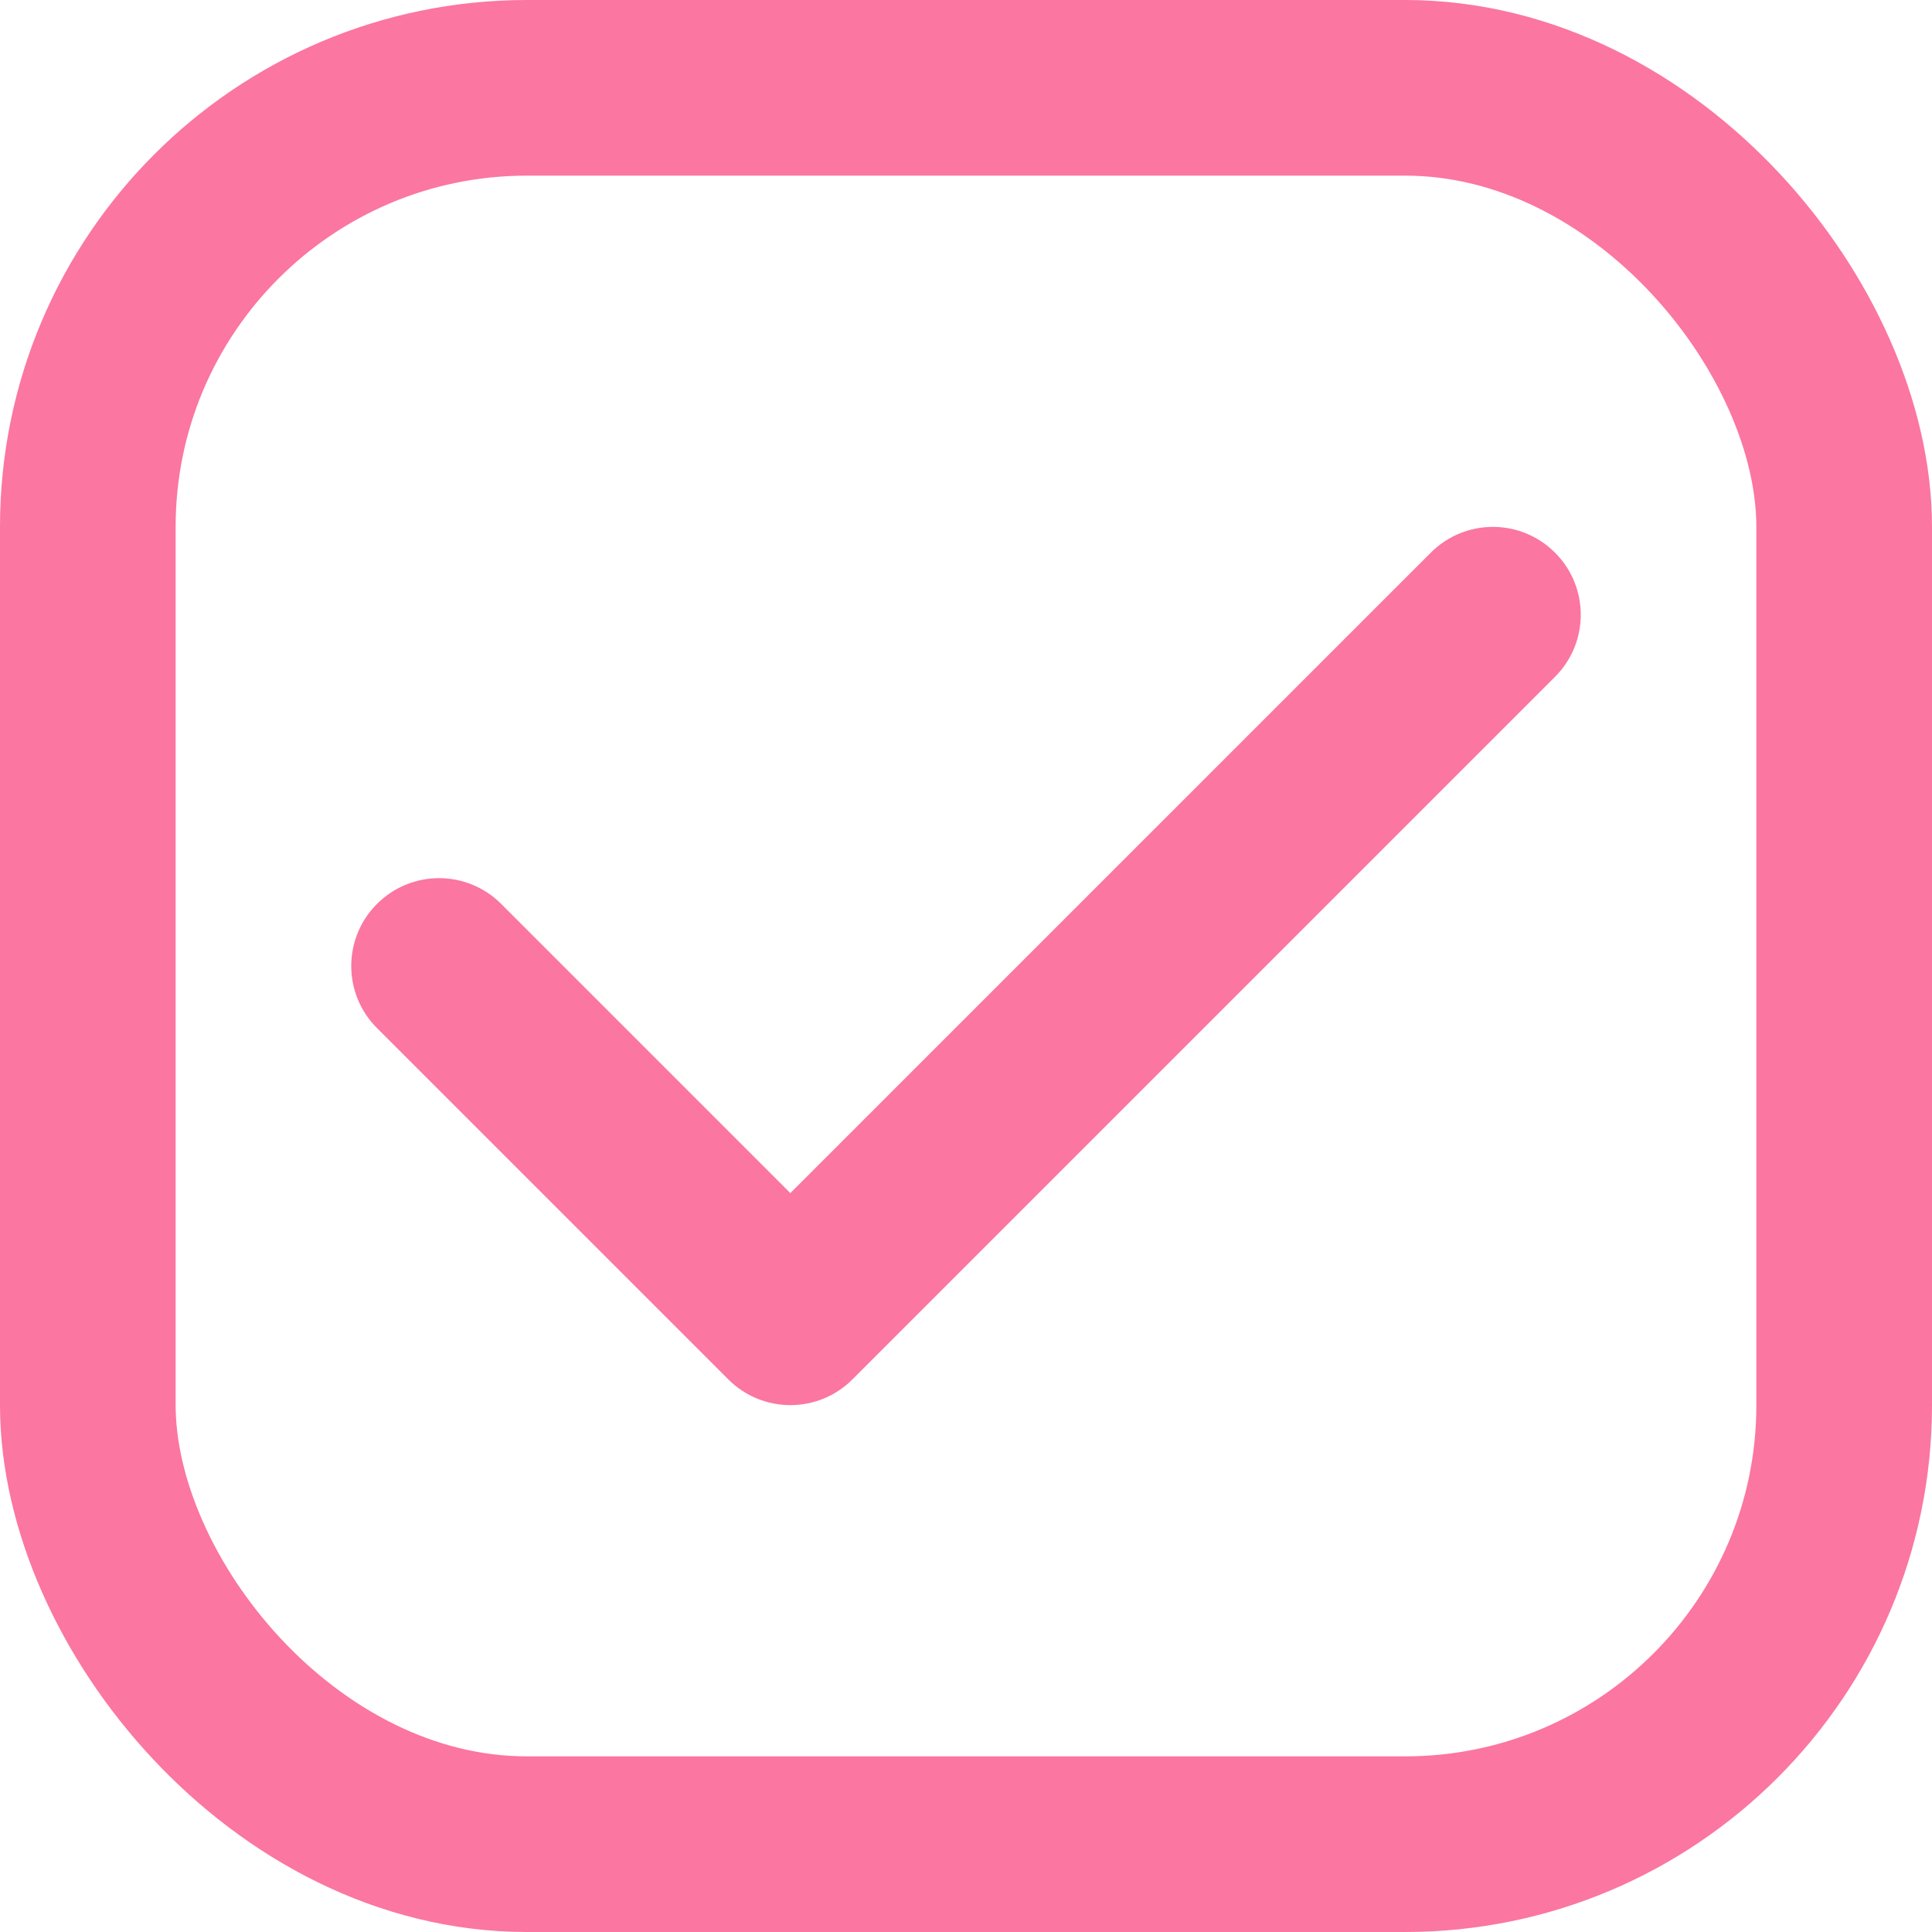 <svg width="22" height="22" viewBox="0 0 22 22" fill="none" xmlns="http://www.w3.org/2000/svg">
<rect x="1" y="1" width="20" height="20" rx="5" stroke="#FB76A0" stroke-width="2"/>
<path fill-rule="evenodd" clip-rule="evenodd" d="M17.707 6.293C18.098 6.683 18.098 7.317 17.707 7.707L9.707 15.707C9.317 16.098 8.683 16.098 8.293 15.707L4.293 11.707C3.902 11.317 3.902 10.683 4.293 10.293C4.683 9.902 5.317 9.902 5.707 10.293L9 13.586L16.293 6.293C16.683 5.902 17.317 5.902 17.707 6.293Z" fill="#FB76A0"/>
</svg>
